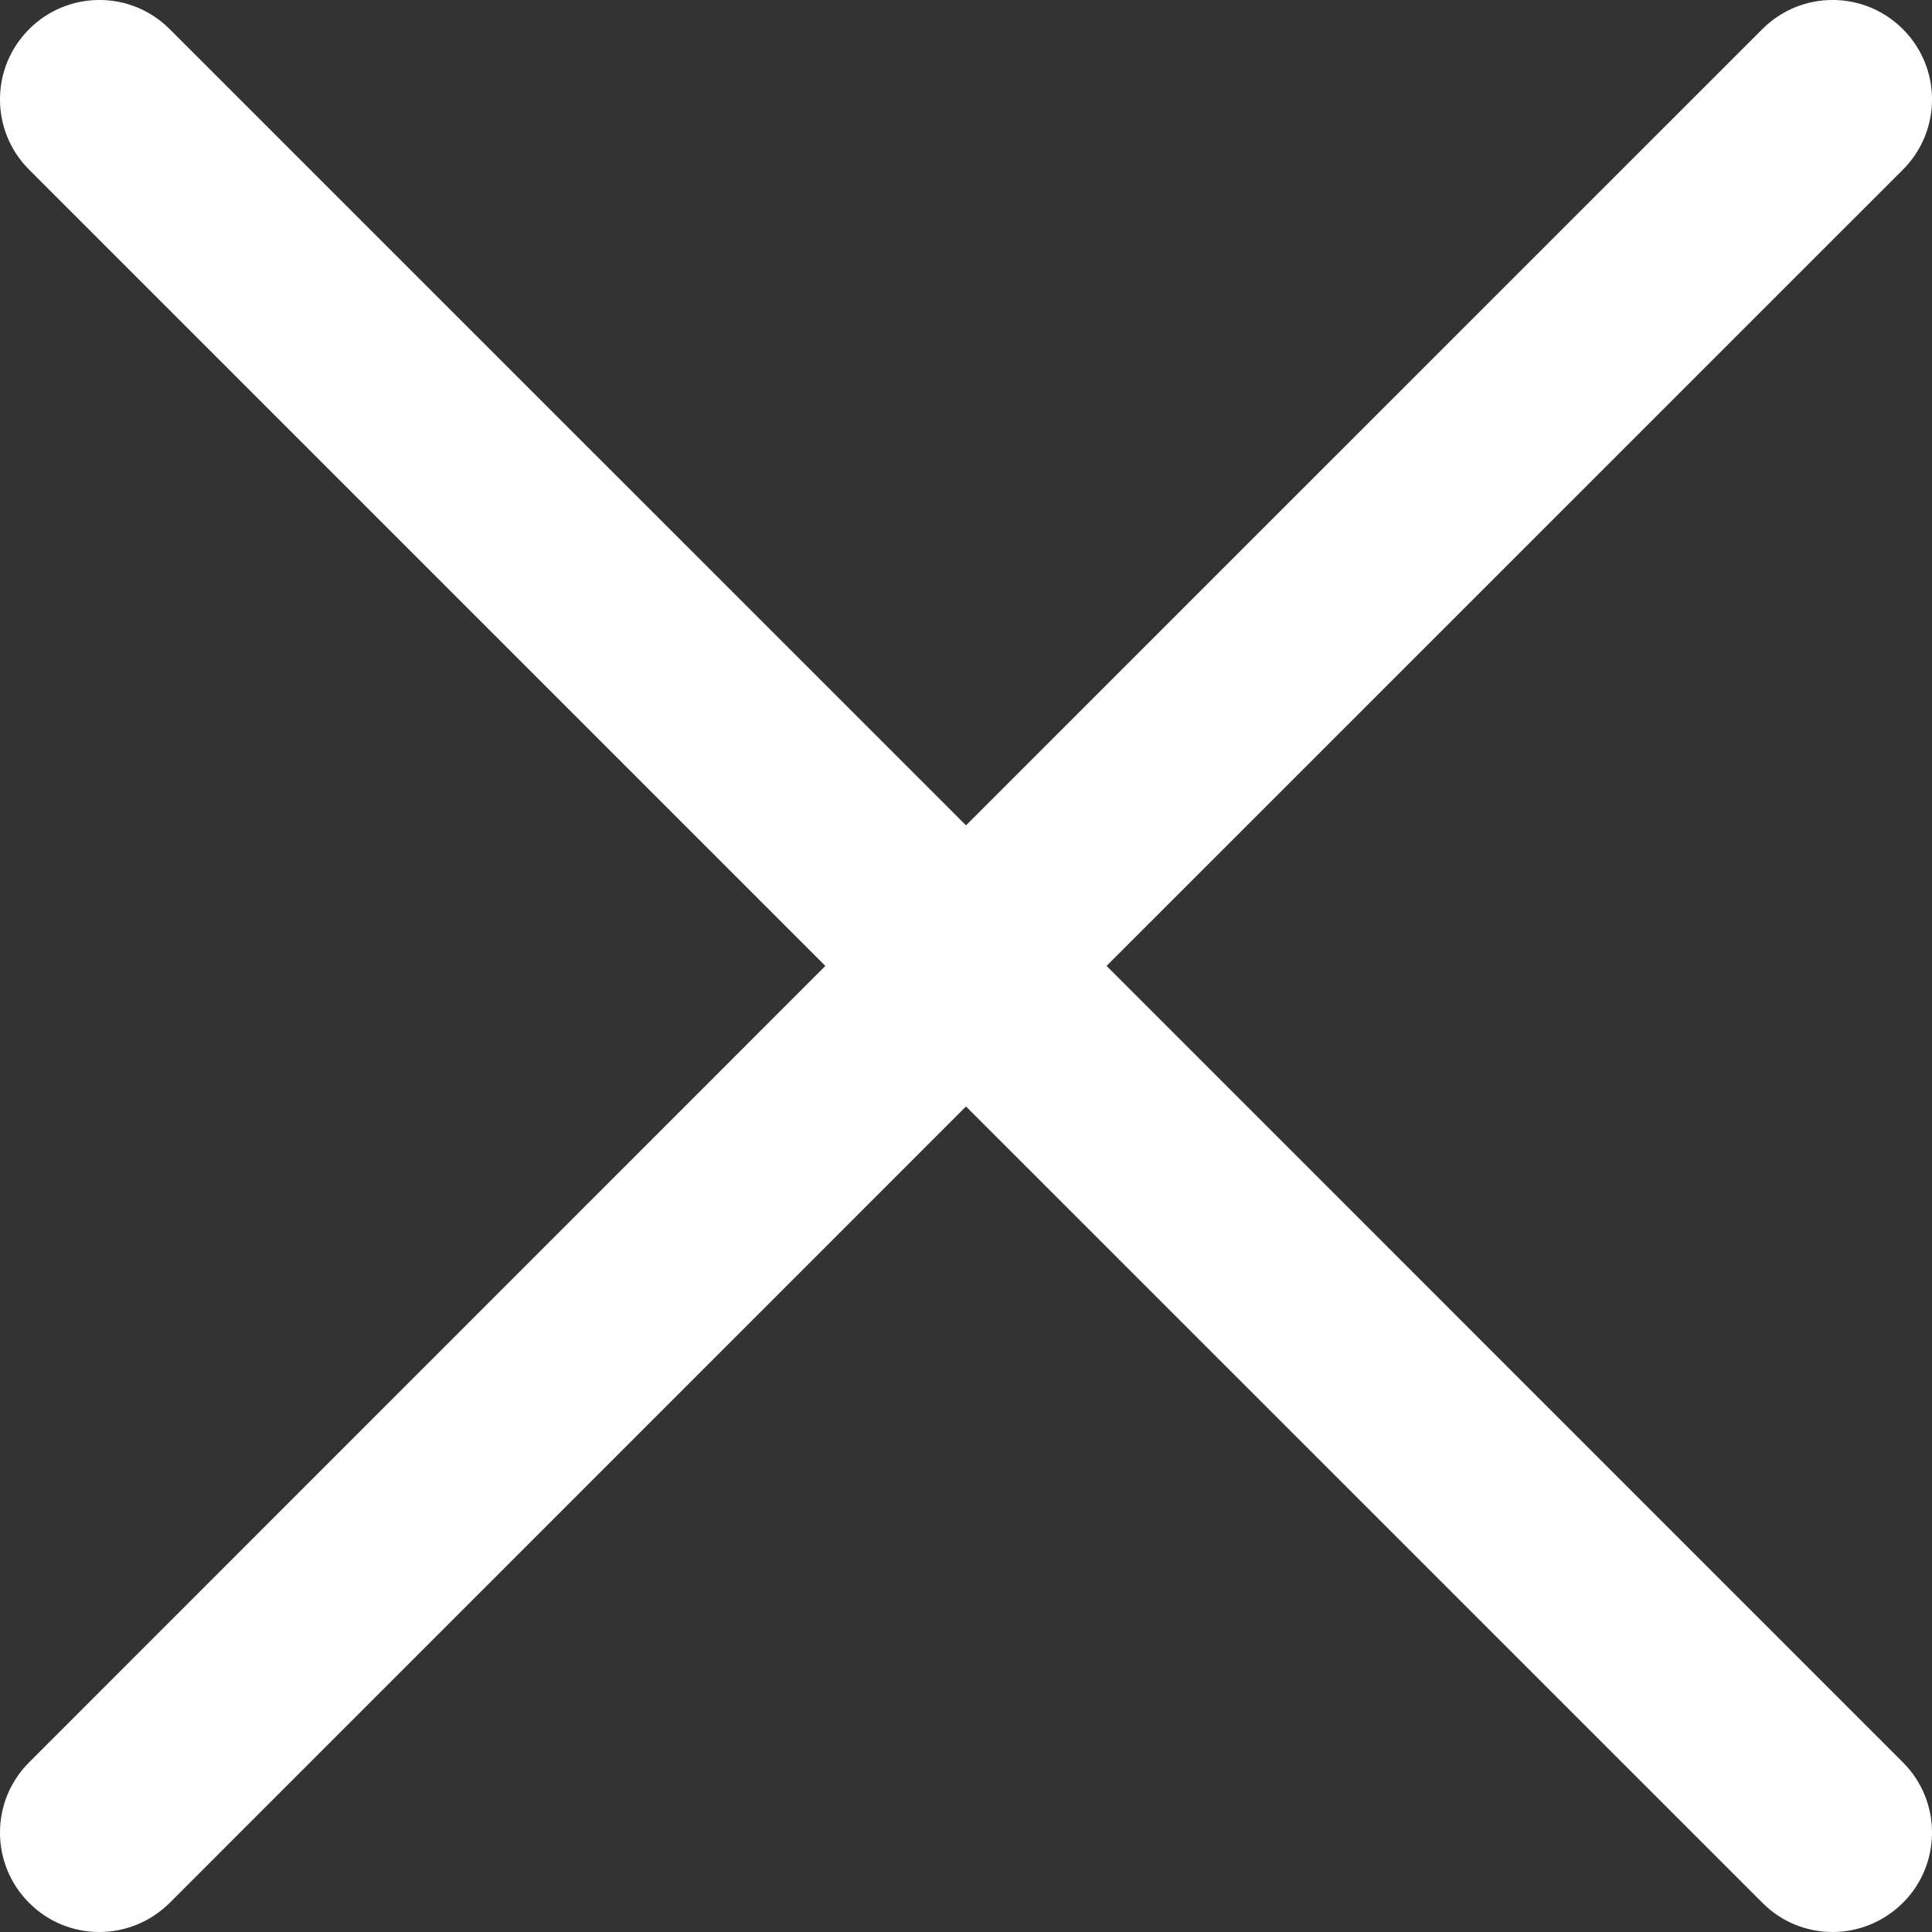 <?xml version="1.0" encoding="UTF-8"?>
<svg width="14px" height="14px" viewBox="0 0 24 24" version="1.1" xmlns="http://www.w3.org/2000/svg" xmlns:xlink="http://www.w3.org/1999/xlink">
    <rect x="0" y="0" width="24" height="24" fill="#333333" stroke="none"/>
    <title>close popup</title>
    <g id="Design" stroke="none" stroke-width="1" fill="none" fill-rule="evenodd">
        <g id="05.-Hình-ảnh-chi-tiết" transform="translate(-1366, -50)" fill="#FFFFFF" fill-rule="nonzero">
            <path d="M1368.108,50.362 L1378,60.253 L1387.892,50.362 C1388.374,49.879 1389.156,49.879 1389.638,50.362 C1390.121,50.844 1390.121,51.626 1389.638,52.108 L1379.746,61.999 L1389.638,71.892 C1390.121,72.374 1390.121,73.156 1389.638,73.638 C1389.396,73.878 1389.08,74 1388.766,74 C1388.45,74 1388.134,73.88 1387.894,73.638 L1378,63.745 L1368.108,73.638 C1367.866,73.878 1367.55,74 1367.234,74 C1366.918,74 1366.602,73.88 1366.362,73.638 C1365.879,73.156 1365.879,72.374 1366.362,71.892 L1376.253,61.999 L1366.362,52.108 C1365.879,51.626 1365.879,50.844 1366.362,50.362 C1366.844,49.879 1367.626,49.879 1368.108,50.362 Z" id="close-popup"></path>
        </g>
    </g>
</svg>